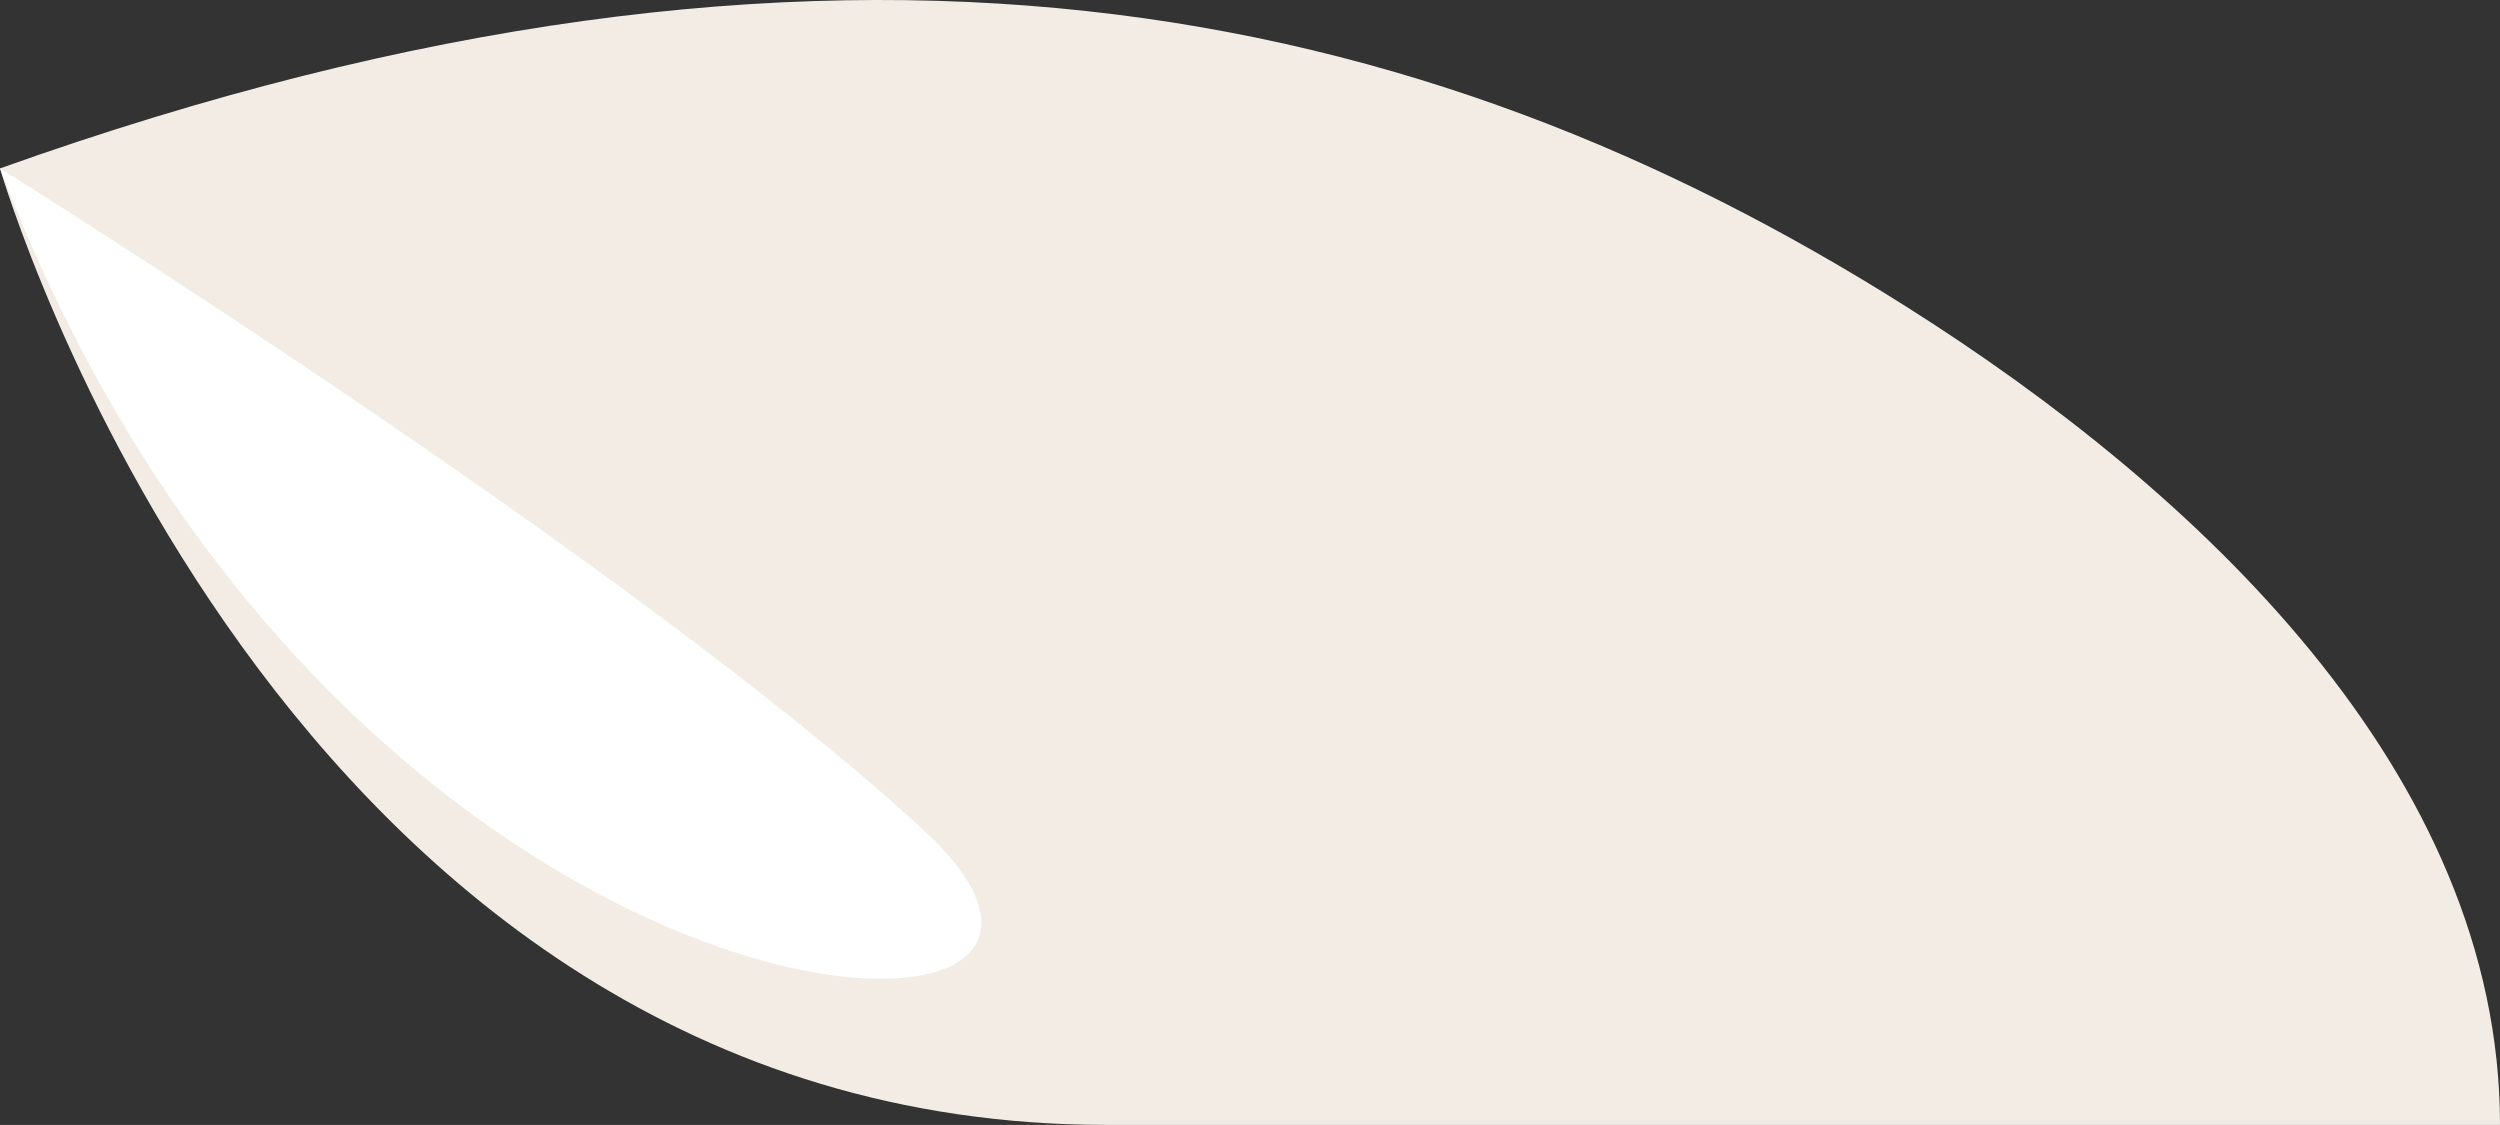 <?xml version="1.0" encoding="UTF-8"?>
<svg id="Layer_2" data-name="Layer 2" xmlns="http://www.w3.org/2000/svg" viewBox="0 0 183.17 82.42">
  <rect x="0" y="0" width="183.17" height="82.42" fill="#333333" stroke="none"/>
  <defs>
    <style>
      .cls-1 {
        fill: #f2ece5;
      }

      .cls-1, .cls-2 {
        stroke-width: 0px;
      }

      .cls-2 {
        fill: #fff;
      }
    </style>
  </defs>
  <g id="Layer_1-2" data-name="Layer 1">
    <g>
      <path class="cls-1" d="M0,12.34C61.38-9.58,104.33.13,139.72,22.5c21.22,13.41,43.45,34.14,43.45,59.92h-102.11C20.27,82.42,0,12.34,0,12.34Z"/>
      <path class="cls-2" d="M0,12.34s46.77,29.16,67.72,48.53C88.67,80.23,25.39,79,0,12.34Z"/>
    </g>
  </g>
</svg>